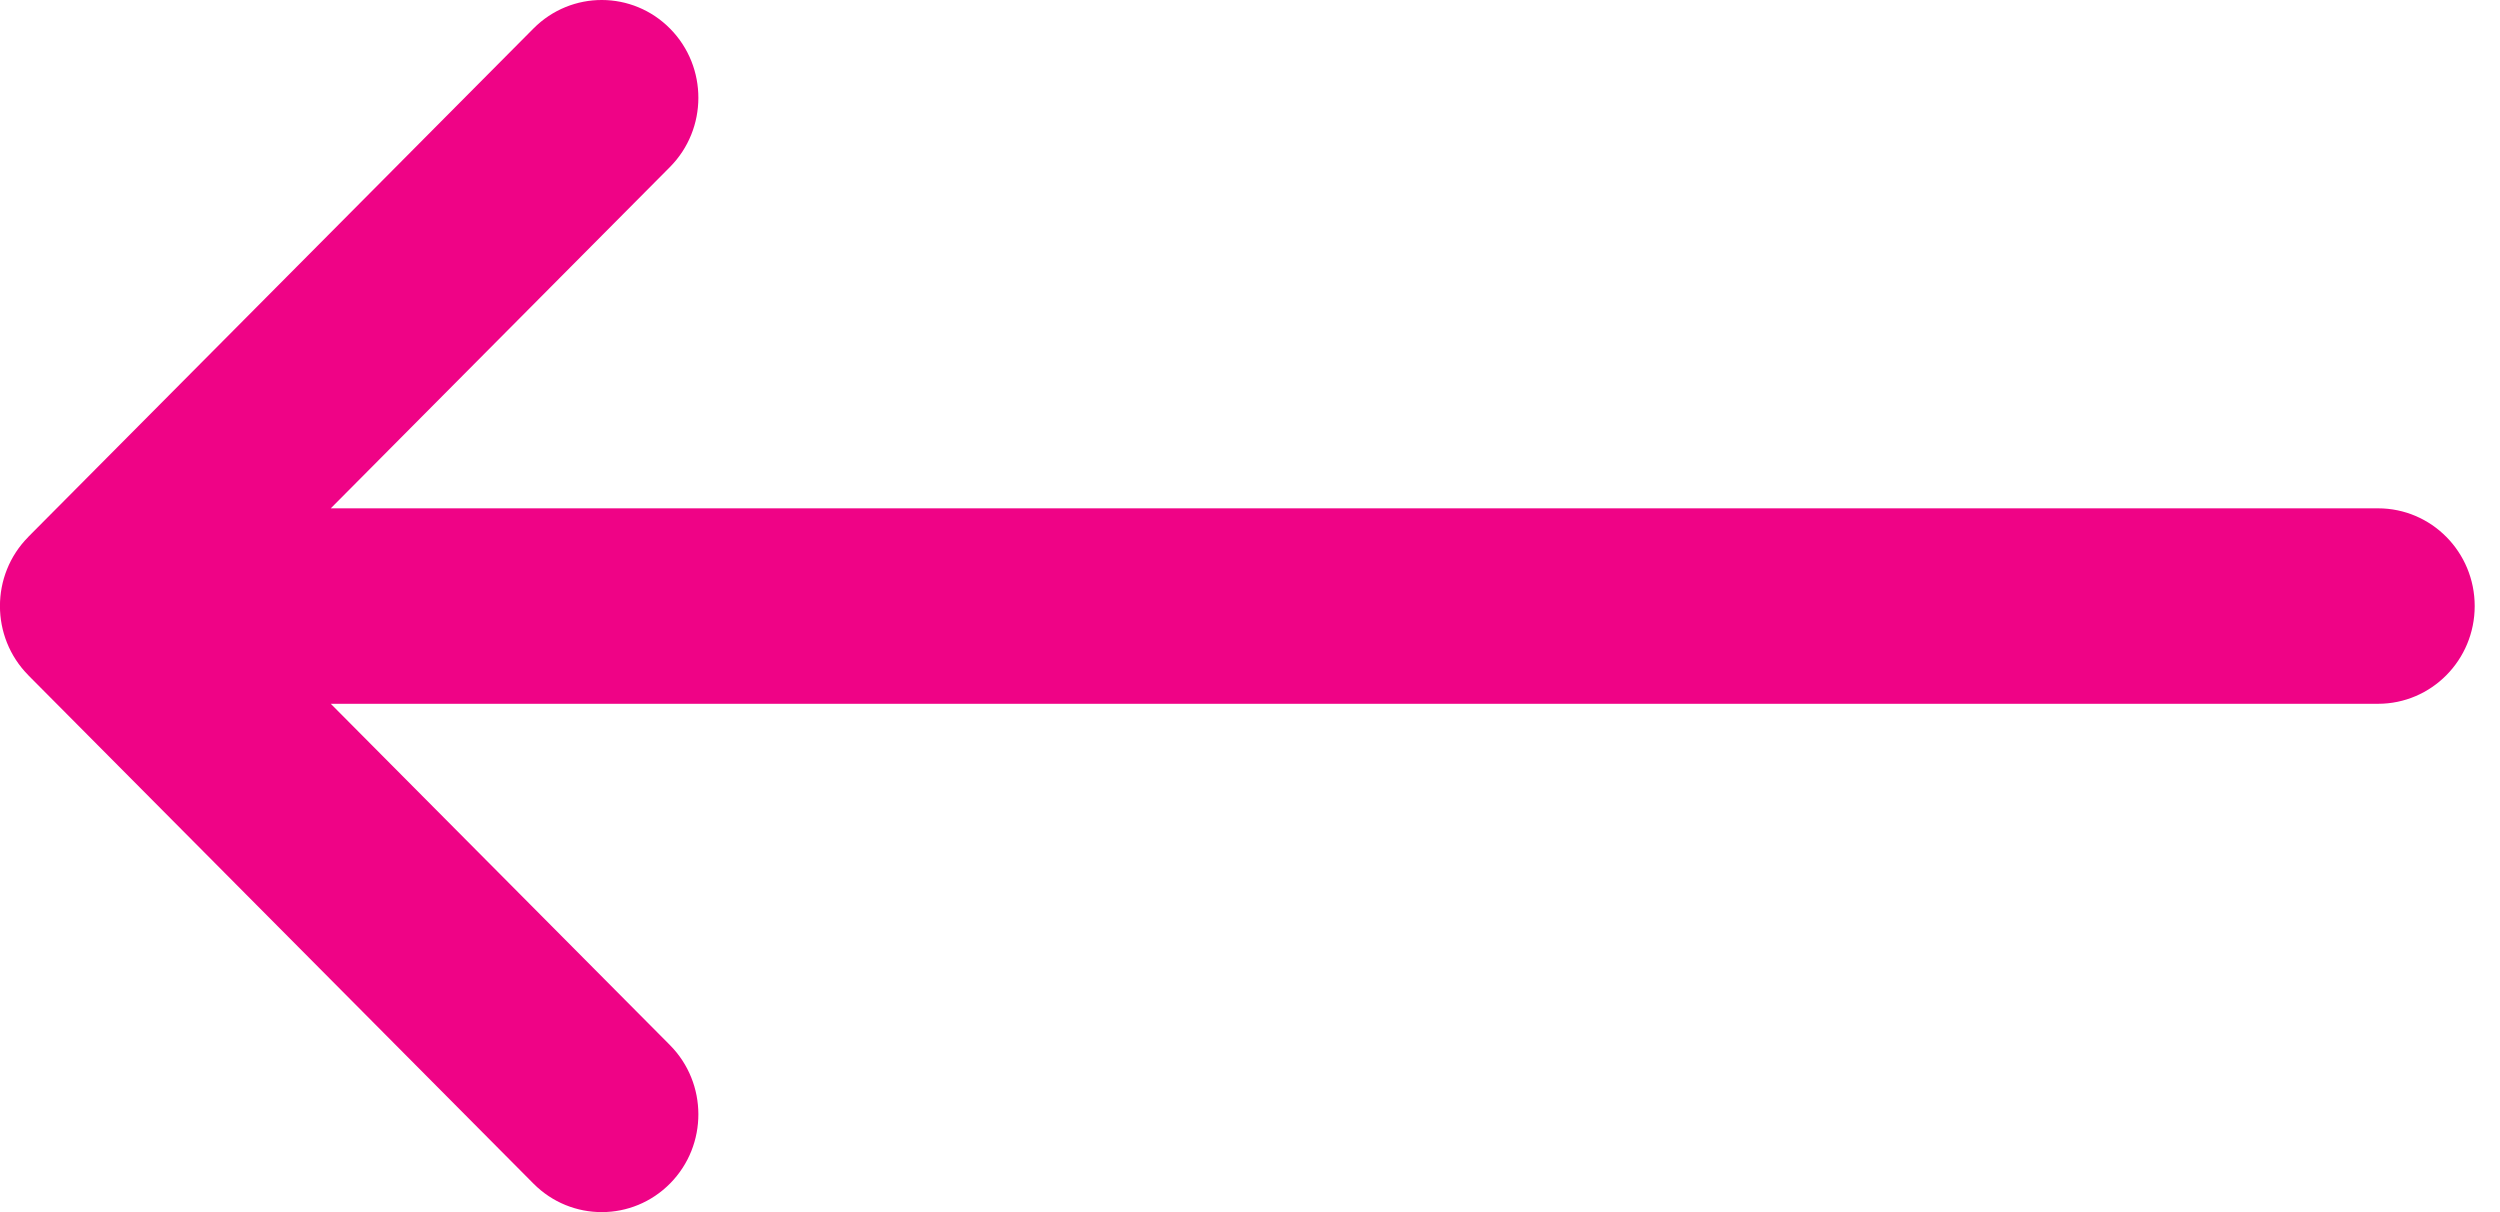 <?xml version="1.0" encoding="UTF-8"?>
<svg width="33px" height="16px" viewBox="0 0 33 16" version="1.1" xmlns="http://www.w3.org/2000/svg" xmlns:xlink="http://www.w3.org/1999/xlink">
    <!-- Generator: Sketch 53.2 (72643) - https://sketchapp.com -->
    <title>Path</title>
    <desc>Created with Sketch.</desc>
    <g id="Page-1" stroke="none" stroke-width="1" fill="none" fill-rule="evenodd">
        <g id="b20-new2" transform="translate(-760, -691)" fill="#EF0386" fill-rule="nonzero">
            <g id="Group-2" transform="translate(602, 196)">
                <g id="Group-12" transform="translate(48, 491)">
                    <g id="545682" transform="translate(110, 4)">
                        <path d="M32.292,7.087 C32.292,7.086 32.292,7.086 32.291,7.085 L25.624,0.376 C25.124,-0.127 24.316,-0.125 23.819,0.38 C23.322,0.885 23.324,1.702 23.823,2.205 L28.3,6.71 L1.276,6.71 C0.571,6.71 0,7.287 0,8 C0,8.713 0.571,9.29 1.276,9.29 L28.3,9.29 L23.823,13.795 C23.324,14.298 23.322,15.115 23.819,15.62 C24.316,16.125 25.124,16.127 25.624,15.624 L32.291,8.915 C32.292,8.914 32.292,8.914 32.292,8.913 C32.792,8.409 32.791,7.589 32.292,7.087 Z" id="Path" transform="translate(16.333, 8) scale(-1, 1) translate(-16.333, -8) "></path>
                    </g>
                </g>
            </g>
        </g>
    </g>
</svg>